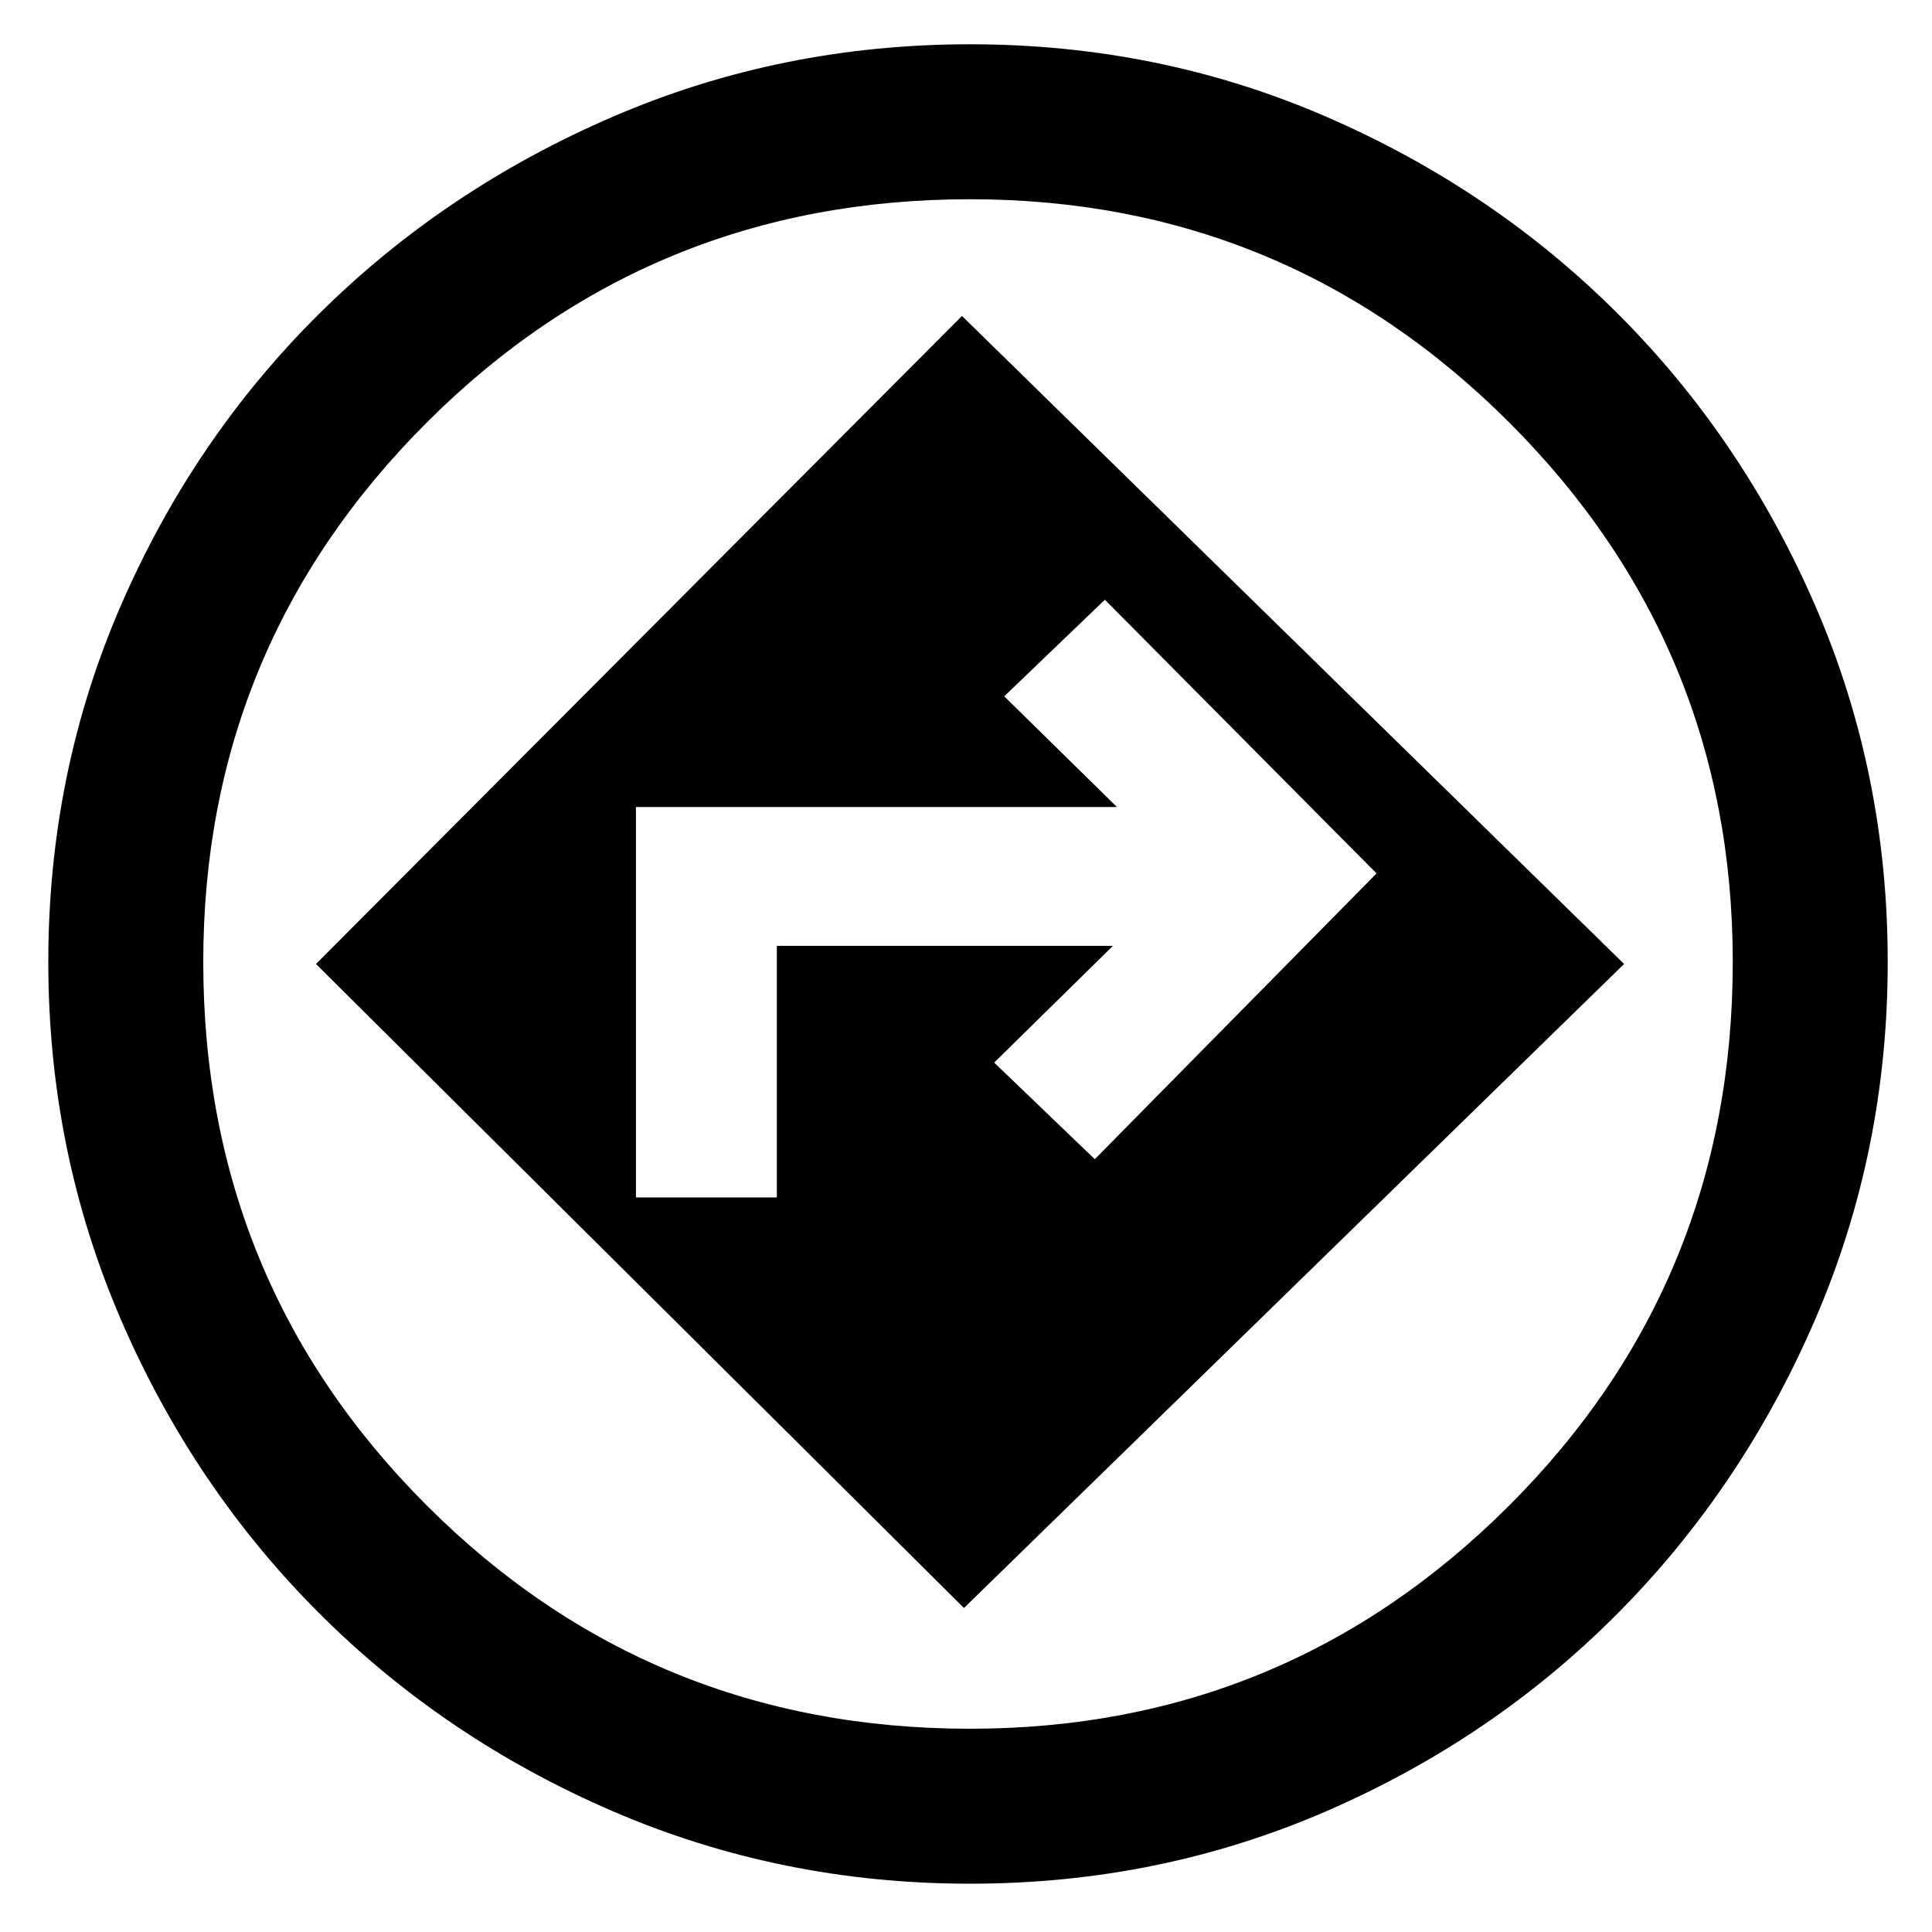<svg xmlns="http://www.w3.org/2000/svg" height="48" width="48"><path d="M24.1 46.8Q19.4 46.8 15.225 45Q11.05 43.2 7.925 40.075Q4.8 36.95 3 32.775Q1.2 28.6 1.2 23.9Q1.2 19.2 3 15.05Q4.8 10.9 7.925 7.8Q11.05 4.7 15.225 2.9Q19.4 1.1 24.1 1.1Q28.8 1.1 32.95 2.9Q37.1 4.7 40.2 7.8Q43.3 10.9 45.1 15.05Q46.9 19.2 46.9 23.9Q46.9 28.6 45.1 32.775Q43.3 36.95 40.2 40.075Q37.1 43.2 32.95 45Q28.8 46.8 24.1 46.8ZM24.05 23.95Q24.05 23.95 24.05 23.95Q24.05 23.95 24.05 23.95Q24.05 23.95 24.05 23.95Q24.05 23.95 24.05 23.95Q24.05 23.95 24.05 23.95Q24.05 23.95 24.05 23.95Q24.05 23.95 24.05 23.95Q24.05 23.95 24.05 23.95ZM23.95 39.95 40.35 23.95 23.9 7.85 7.85 23.95ZM15.8 29.75V20.05H27.75L24.95 17.3L27.45 14.9L34.2 21.7L27.2 28.8L24.7 26.4L27.65 23.5H19.3V29.75ZM24.1 42.95Q31.95 42.95 37.5 37.4Q43.05 31.85 43.05 23.9Q43.05 16.05 37.5 10.5Q31.95 4.95 24.1 4.95Q16.15 4.95 10.6 10.5Q5.05 16.05 5.05 23.9Q5.05 31.85 10.6 37.4Q16.15 42.95 24.1 42.95Z"/></svg>